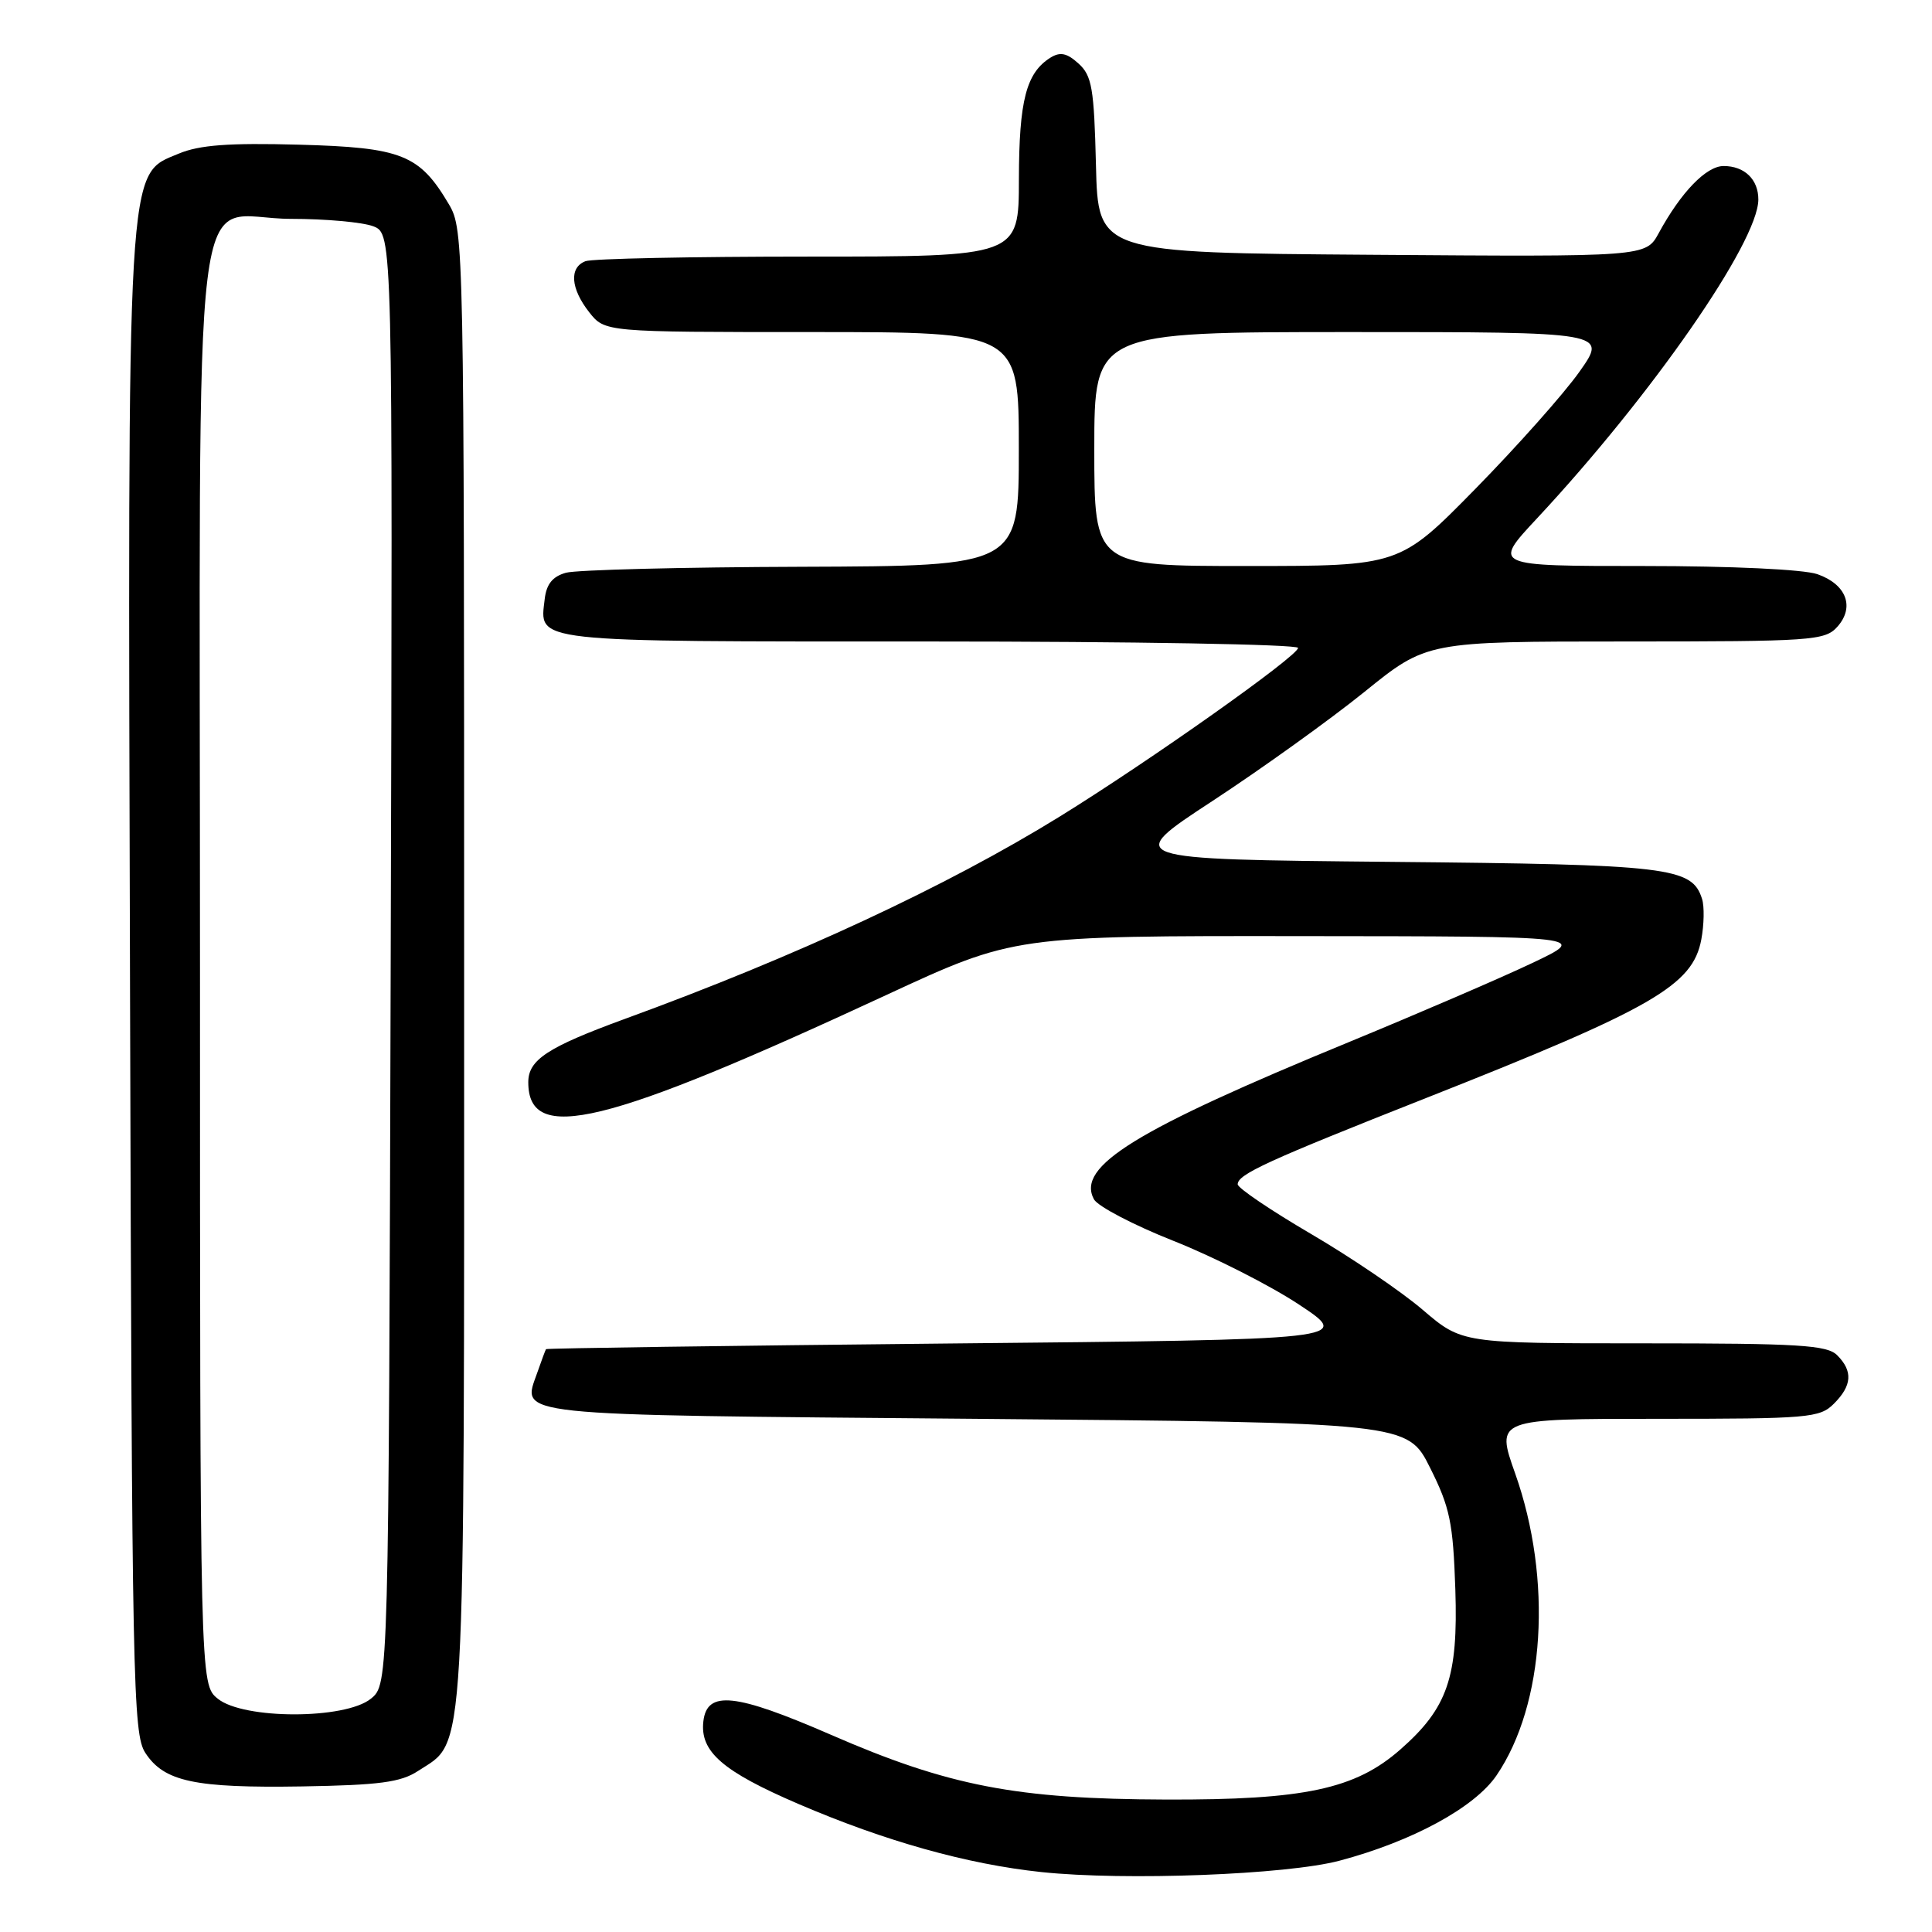 <?xml version="1.0" encoding="UTF-8" standalone="no"?>
<!DOCTYPE svg PUBLIC "-//W3C//DTD SVG 1.1//EN" "http://www.w3.org/Graphics/SVG/1.1/DTD/svg11.dtd" >
<svg xmlns="http://www.w3.org/2000/svg" xmlns:xlink="http://www.w3.org/1999/xlink" version="1.1" viewBox="0 0 256 256">
 <g >
 <path fill="currentColor"
d=" M 177.50 246.55 C 187.14 243.99 195.38 239.51 198.29 235.26 C 204.71 225.85 205.74 209.30 200.77 195.25 C 198.20 188.00 198.20 188.00 219.60 188.00 C 239.67 188.00 241.12 187.88 243.00 186.00 C 245.41 183.59 245.54 181.68 243.43 179.57 C 242.09 178.23 238.34 178.00 217.79 178.00 C 193.72 178.00 193.72 178.00 188.52 173.56 C 185.67 171.12 178.98 166.58 173.66 163.47 C 168.35 160.36 164.00 157.41 164.00 156.93 C 164.00 155.60 167.91 153.81 189.10 145.44 C 219.02 133.62 224.29 130.57 225.43 124.50 C 225.80 122.53 225.85 120.10 225.53 119.11 C 224.20 114.90 221.24 114.55 184.18 114.20 C 148.86 113.86 148.86 113.86 160.68 106.12 C 167.18 101.86 176.22 95.37 180.78 91.69 C 189.05 85.00 189.05 85.00 215.37 85.00 C 240.09 85.00 241.80 84.88 243.44 83.07 C 245.80 80.45 244.67 77.43 240.81 76.08 C 238.98 75.45 229.49 75.00 217.74 75.00 C 197.77 75.00 197.77 75.00 203.64 68.71 C 218.86 52.39 232.95 32.10 232.99 26.45 C 233.00 23.78 231.16 22.00 228.39 22.00 C 226.09 22.00 222.75 25.45 219.79 30.89 C 218.08 34.03 218.08 34.03 181.79 33.76 C 145.50 33.50 145.50 33.50 145.22 21.88 C 144.97 11.68 144.69 10.03 142.91 8.42 C 141.37 7.02 140.48 6.84 139.19 7.64 C 135.98 9.65 135.03 13.31 135.01 23.75 C 135.00 34.00 135.00 34.00 107.08 34.00 C 91.73 34.00 78.45 34.27 77.58 34.61 C 75.40 35.44 75.60 38.22 78.07 41.37 C 80.15 44.00 80.15 44.00 107.57 44.00 C 135.00 44.00 135.00 44.00 135.00 59.50 C 135.00 75.00 135.00 75.00 106.25 75.10 C 90.44 75.15 76.38 75.51 75.00 75.89 C 73.23 76.38 72.41 77.39 72.18 79.35 C 71.50 85.18 69.84 85.00 123.12 85.00 C 150.01 85.00 172.00 85.38 172.00 85.85 C 172.00 86.92 152.31 100.85 140.40 108.21 C 125.44 117.45 105.45 126.75 82.77 135.02 C 72.55 138.76 70.00 140.43 70.00 143.40 C 70.00 151.64 80.06 149.19 117.43 131.85 C 134.36 124.00 134.36 124.00 172.43 124.04 C 210.50 124.07 210.50 124.07 203.00 127.62 C 198.88 129.58 187.98 134.27 178.79 138.06 C 150.35 149.76 142.61 154.54 144.95 158.91 C 145.45 159.84 150.20 162.33 155.51 164.43 C 160.81 166.53 168.30 170.33 172.14 172.87 C 179.13 177.50 179.13 177.50 125.82 178.02 C 96.49 178.31 72.43 178.65 72.35 178.77 C 72.26 178.90 71.75 180.29 71.20 181.86 C 69.16 187.70 66.82 187.46 129.21 188.00 C 186.50 188.50 186.50 188.50 189.50 194.50 C 192.13 199.75 192.54 201.76 192.84 210.62 C 193.22 222.23 191.82 226.32 185.55 231.82 C 179.58 237.07 172.83 238.51 154.50 238.45 C 134.65 238.39 125.70 236.66 110.11 229.87 C 97.42 224.35 93.68 223.95 93.20 228.08 C 92.73 232.10 95.74 234.71 105.81 239.04 C 117.31 243.98 128.17 247.02 138.00 248.06 C 149.08 249.23 170.52 248.41 177.50 246.55 Z  M 55.38 234.67 C 61.79 230.47 61.50 235.48 61.50 128.00 C 61.50 32.30 61.46 30.44 59.50 27.10 C 55.59 20.47 53.26 19.54 39.59 19.17 C 30.31 18.92 26.43 19.21 23.70 20.35 C 16.73 23.27 16.92 19.98 17.23 131.13 C 17.48 223.06 17.62 229.77 19.26 232.27 C 21.75 236.08 25.80 236.94 40.05 236.71 C 50.27 236.54 53.11 236.16 55.38 234.67 Z  M 145.00 59.50 C 145.00 44.00 145.00 44.00 179.00 44.00 C 213.00 44.00 213.00 44.00 209.29 49.25 C 207.25 52.14 201.05 59.11 195.52 64.75 C 185.46 75.00 185.46 75.00 165.23 75.00 C 145.00 75.00 145.00 75.00 145.00 59.50 Z  M 28.86 225.09 C 26.50 223.18 26.50 223.18 26.50 128.19 C 26.50 17.43 25.09 29.00 38.59 29.00 C 43.14 29.00 48.03 29.44 49.45 29.98 C 52.04 30.97 52.04 30.97 51.77 127.07 C 51.50 223.18 51.50 223.18 49.14 225.09 C 45.73 227.85 32.27 227.85 28.86 225.09 Z "/>
</g>
</svg>